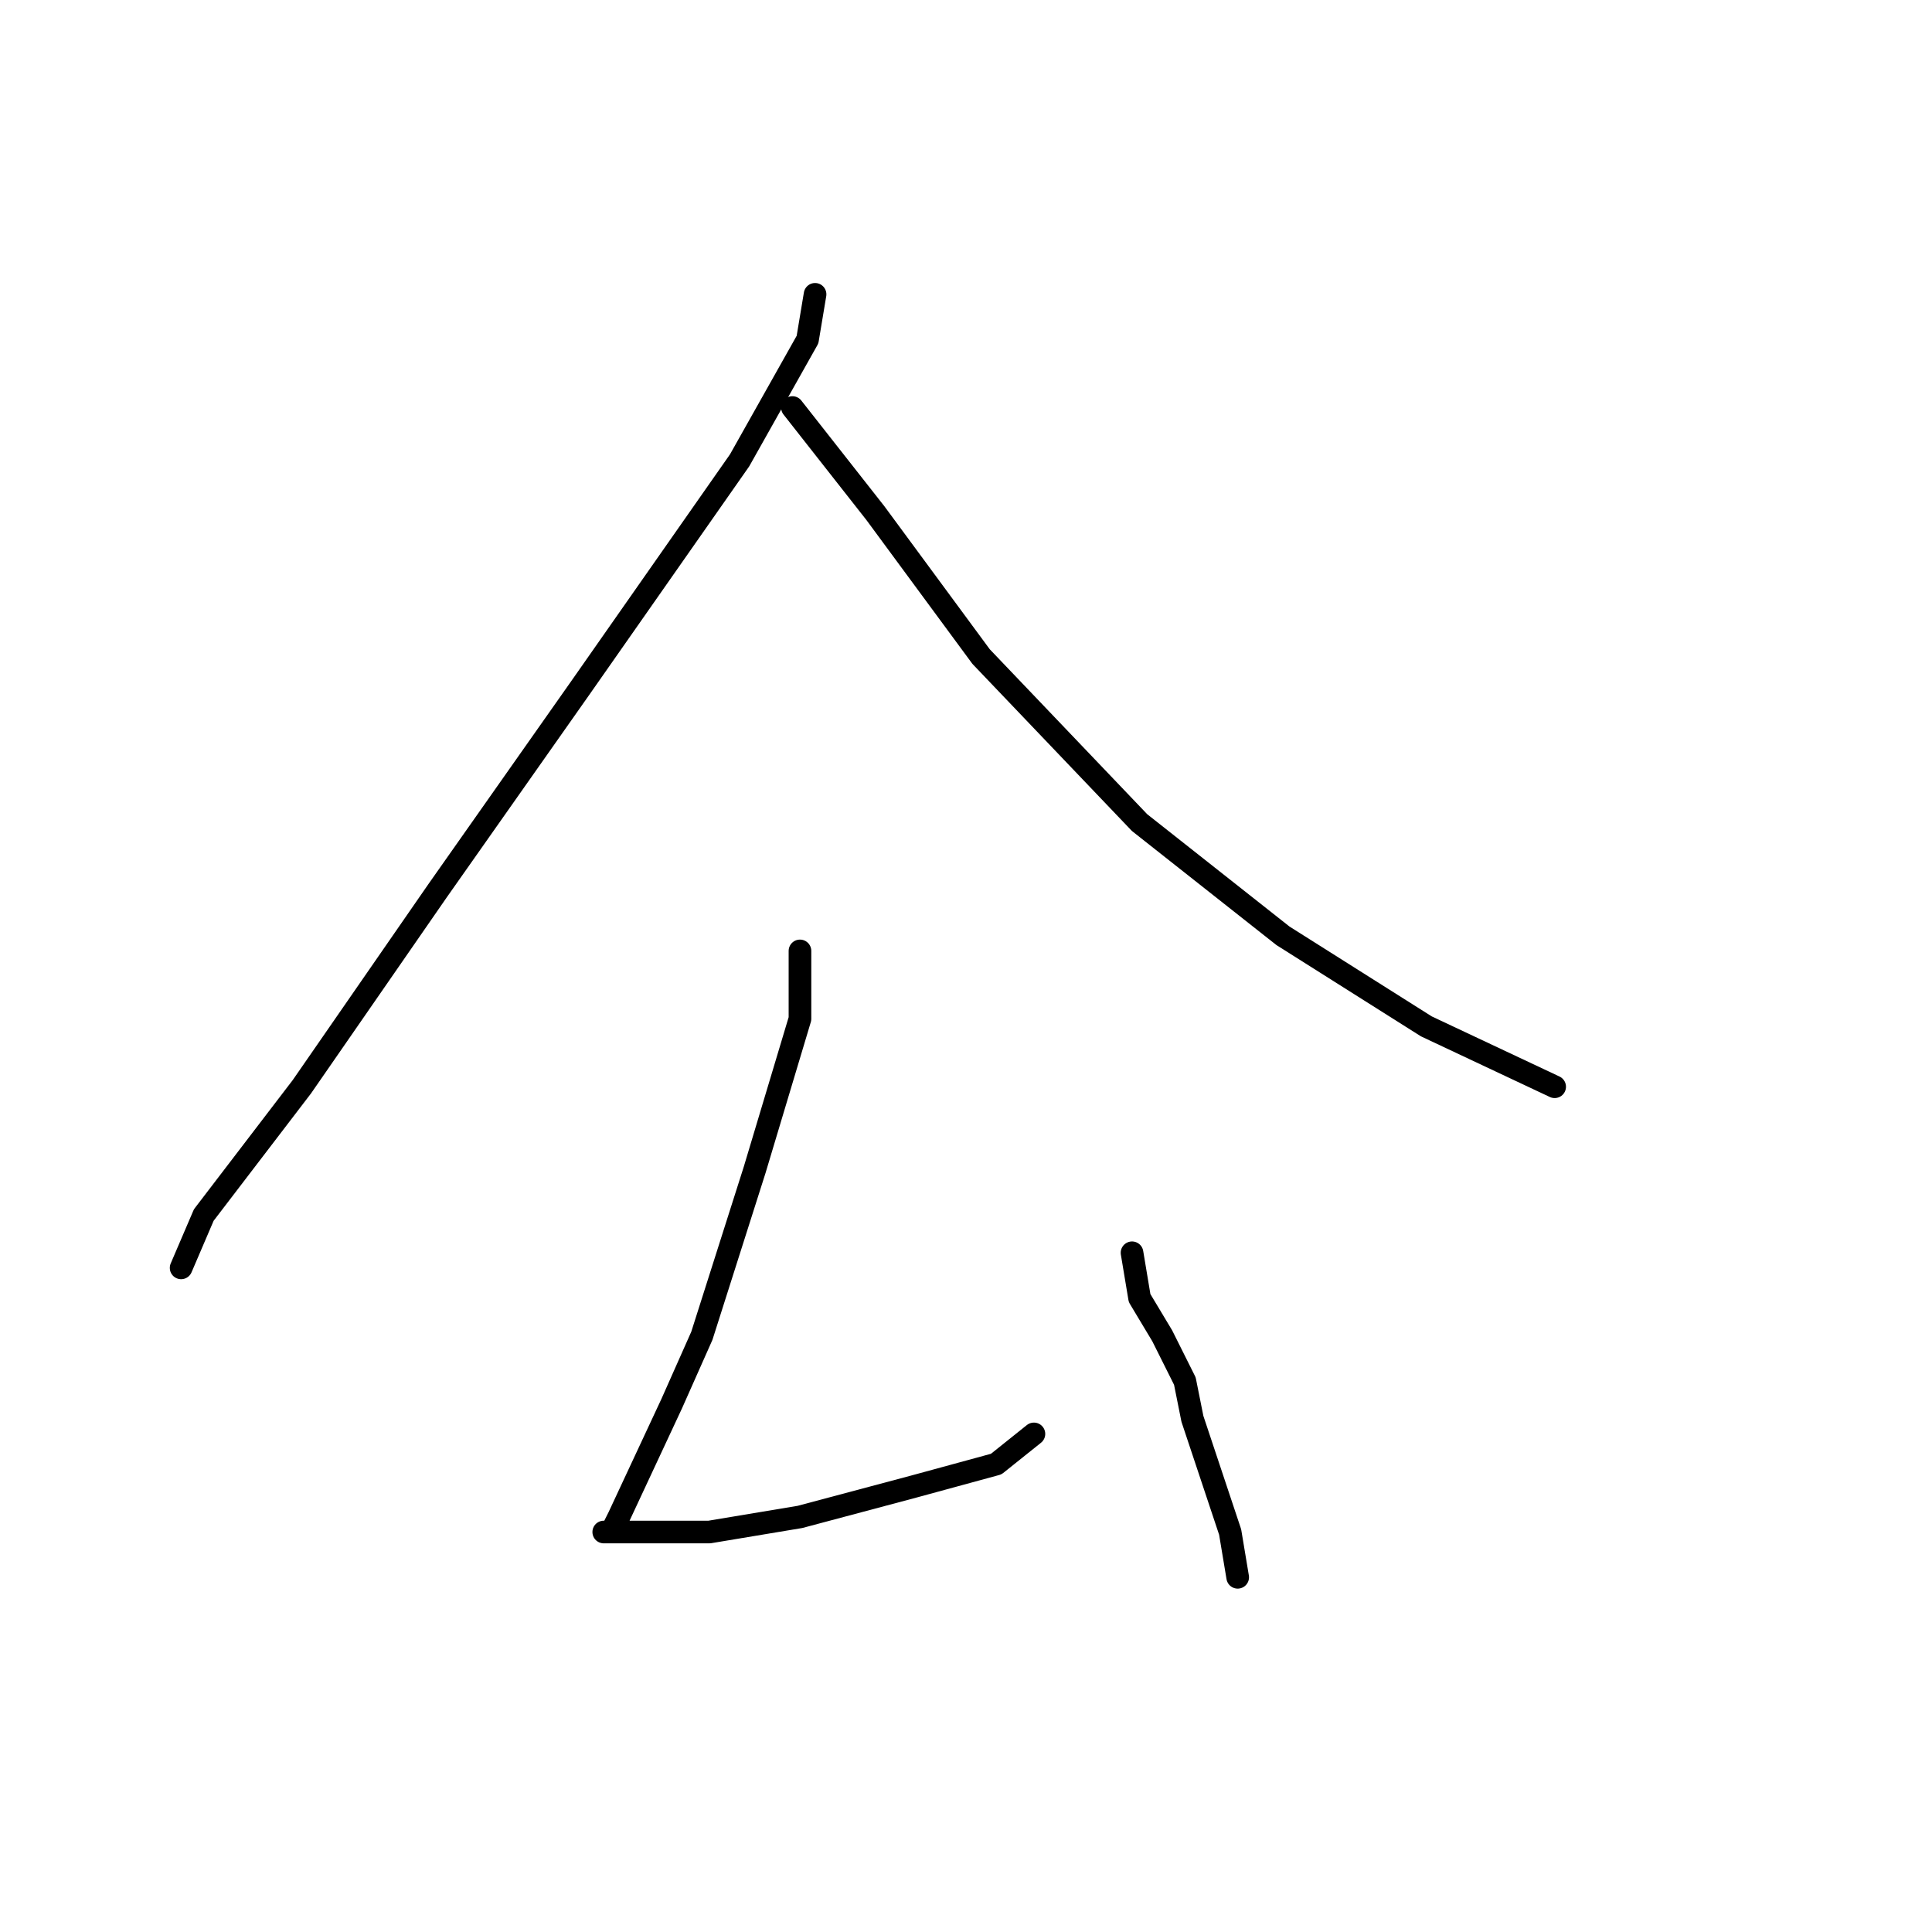 <?xml version="1.0" standalone="no"?>
    <svg width="256" height="256" xmlns="http://www.w3.org/2000/svg" version="1.1">
    <polyline stroke="black" stroke-width="3" stroke-linecap="round" fill="transparent" stroke-linejoin="round" points="108 39 107 45 98 61 84 81 77 91 58 118 40 144 27 161 24 168 24 168 " />
        <polyline stroke="black" stroke-width="3" stroke-linecap="round" fill="transparent" stroke-linejoin="round" points="105 54 116 68 130 87 151 109 170 124 189 136 206 144 206 144 " />
        <polyline stroke="black" stroke-width="3" stroke-linecap="round" fill="transparent" stroke-linejoin="round" points="106 126 106 135 100 155 93 177 89 186 82 201 81 203 80 203 81 203 83 203 94 203 106 201 121 197 132 194 137 190 137 190 " />
        <polyline stroke="black" stroke-width="3" stroke-linecap="round" fill="transparent" stroke-linejoin="round" points="150 166 151 172 154 177 157 183 158 188 160 194 163 203 164 209 164 209 " />
        </svg>